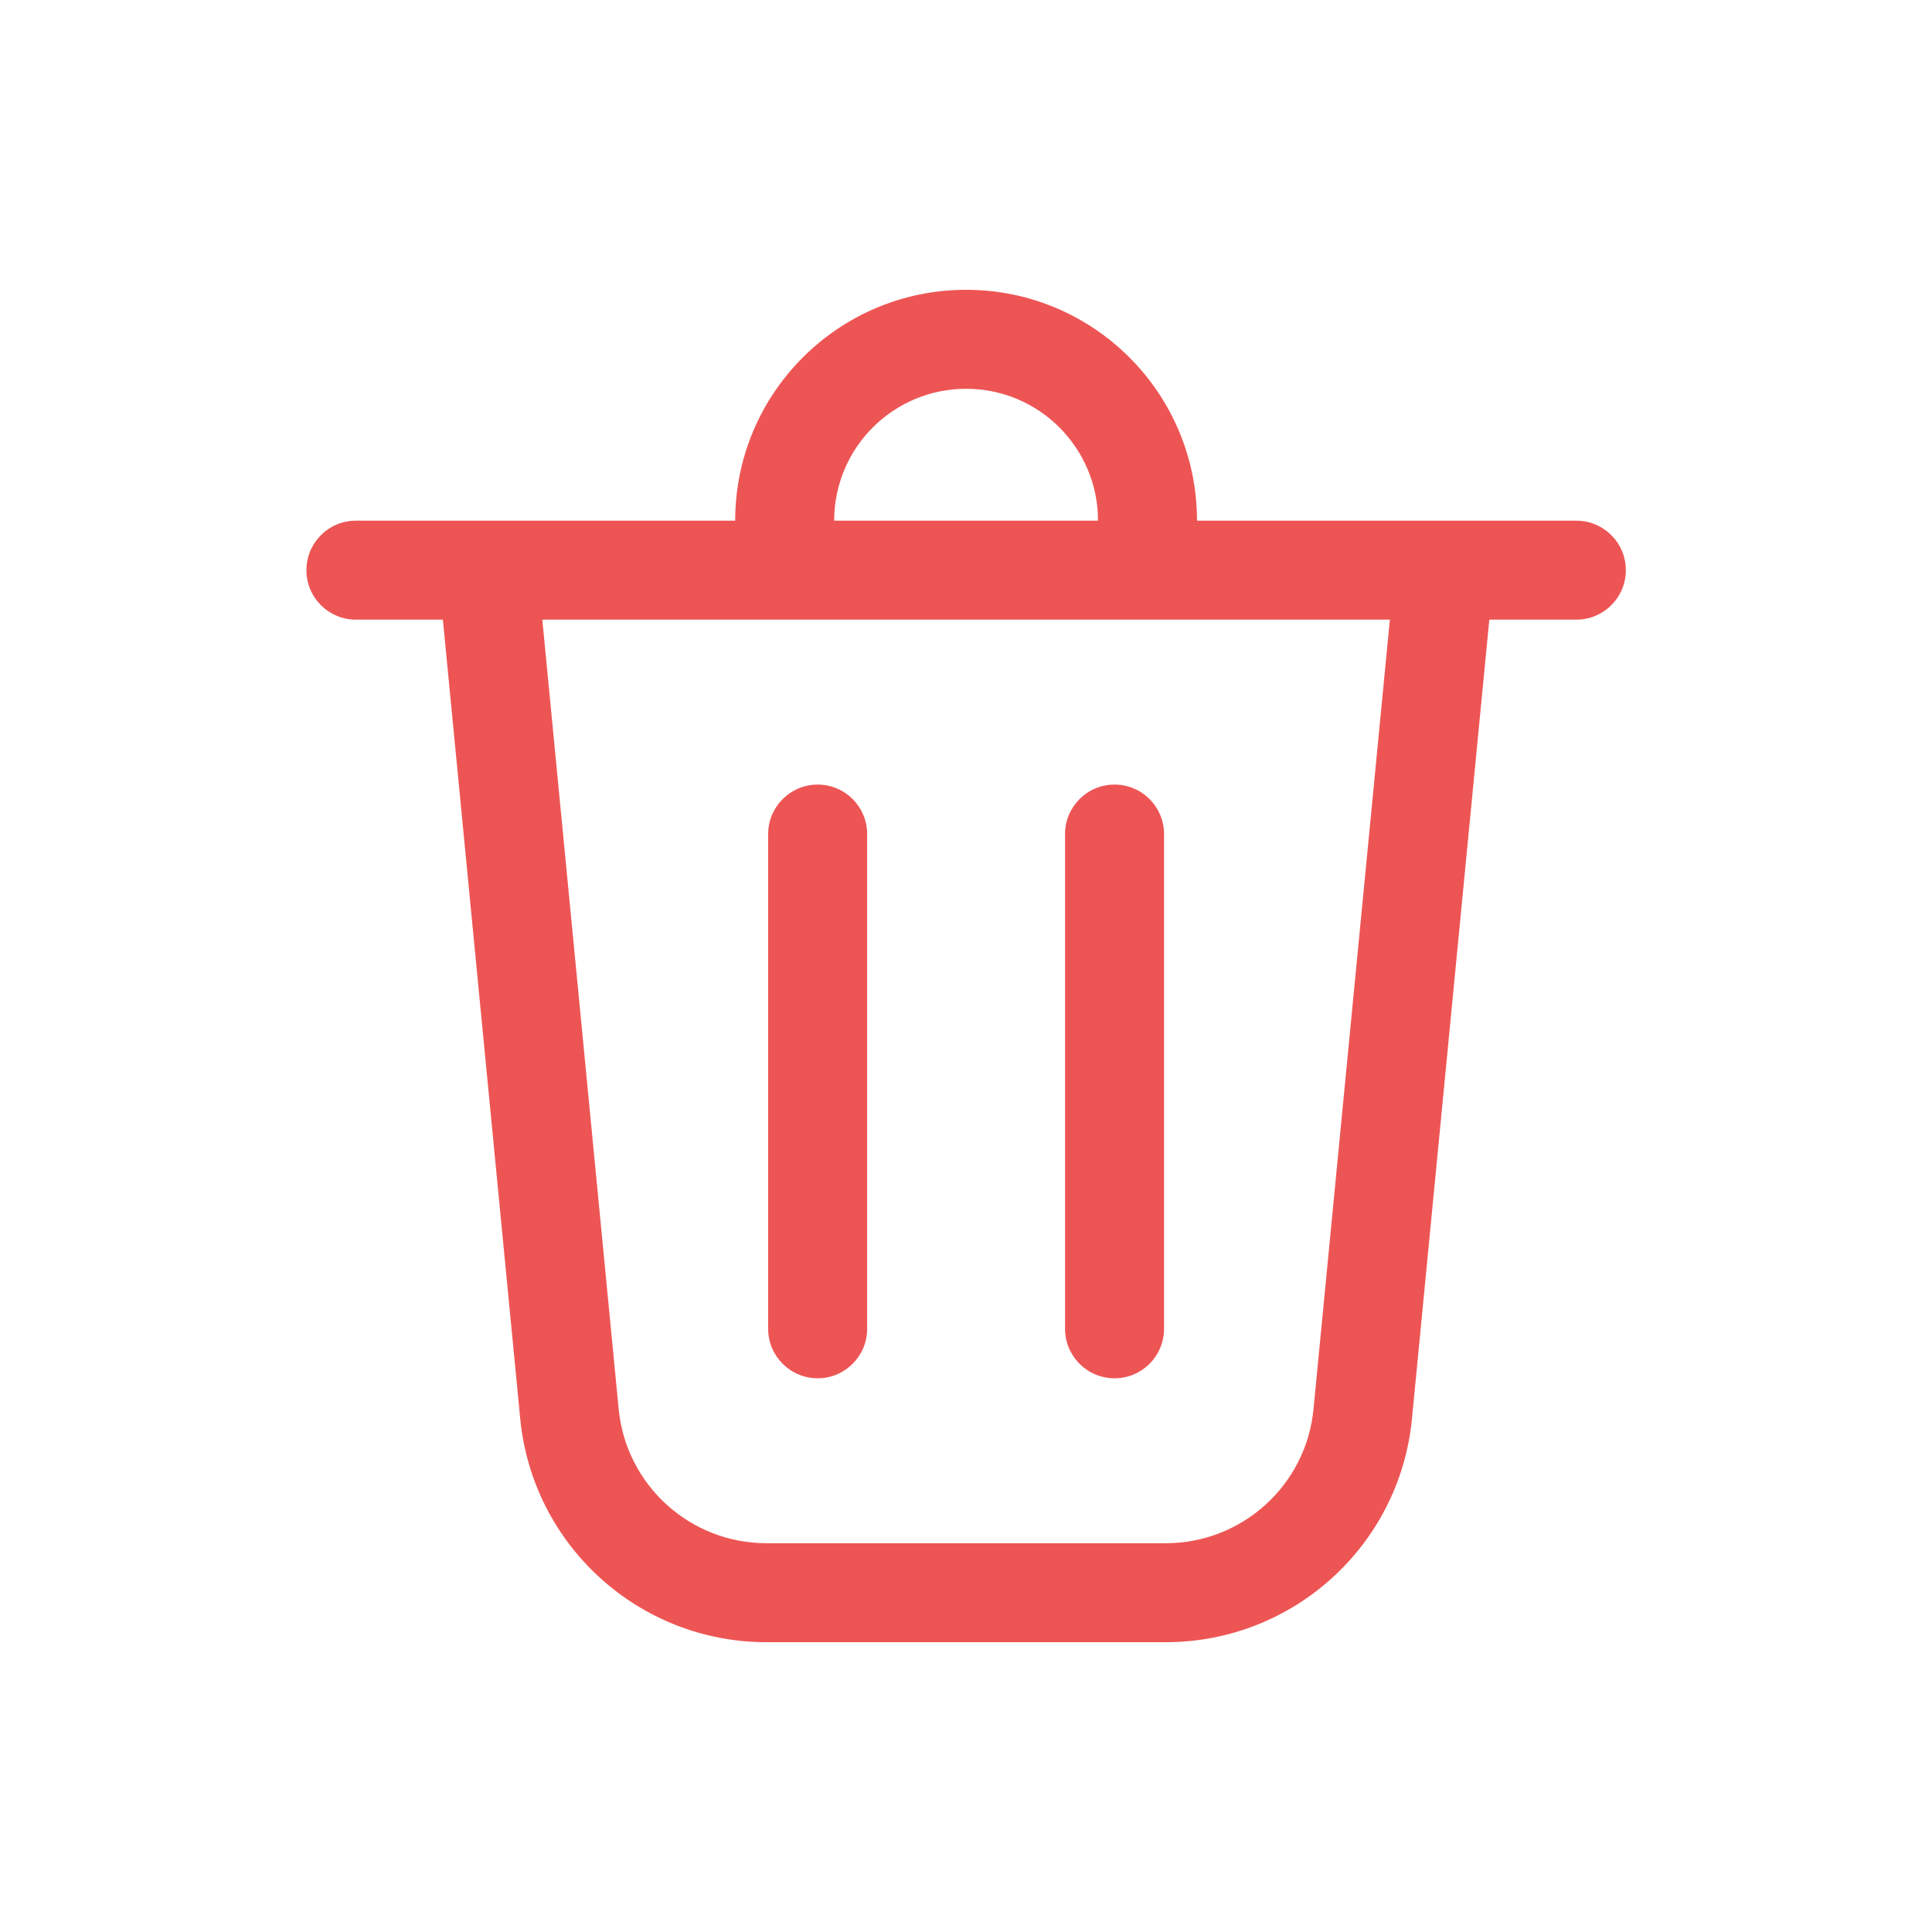 <svg width="30" height="30" viewBox="0 0 30 30" fill="none" xmlns="http://www.w3.org/2000/svg">
<path d="M12.953 8.085H17.05C17.05 6.954 16.133 6.037 15.002 6.037C13.87 6.037 12.953 6.954 12.953 8.085ZM11.416 8.085C11.416 6.105 13.022 4.5 15.002 4.5C16.982 4.5 18.587 6.105 18.587 8.085H24.477C24.902 8.085 25.246 8.429 25.246 8.854C25.246 9.278 24.902 9.622 24.477 9.622H23.126L21.925 22.029C21.735 23.998 20.08 25.5 18.102 25.5H11.902C9.923 25.5 8.269 23.998 8.078 22.029L6.877 9.622H5.526C5.102 9.622 4.758 9.278 4.758 8.854C4.758 8.429 5.102 8.085 5.526 8.085H11.416ZM13.465 12.951C13.465 12.527 13.121 12.183 12.697 12.183C12.273 12.183 11.928 12.527 11.928 12.951V20.634C11.928 21.058 12.273 21.402 12.697 21.402C13.121 21.402 13.465 21.058 13.465 20.634V12.951ZM17.307 12.183C17.731 12.183 18.075 12.527 18.075 12.951V20.634C18.075 21.058 17.731 21.402 17.307 21.402C16.882 21.402 16.538 21.058 16.538 20.634V12.951C16.538 12.527 16.882 12.183 17.307 12.183ZM9.607 21.881C9.722 23.062 10.715 23.963 11.902 23.963H18.102C19.289 23.963 20.282 23.062 20.396 21.881L21.582 9.622H8.421L9.607 21.881Z" fill="#ED5554"/>
</svg>
